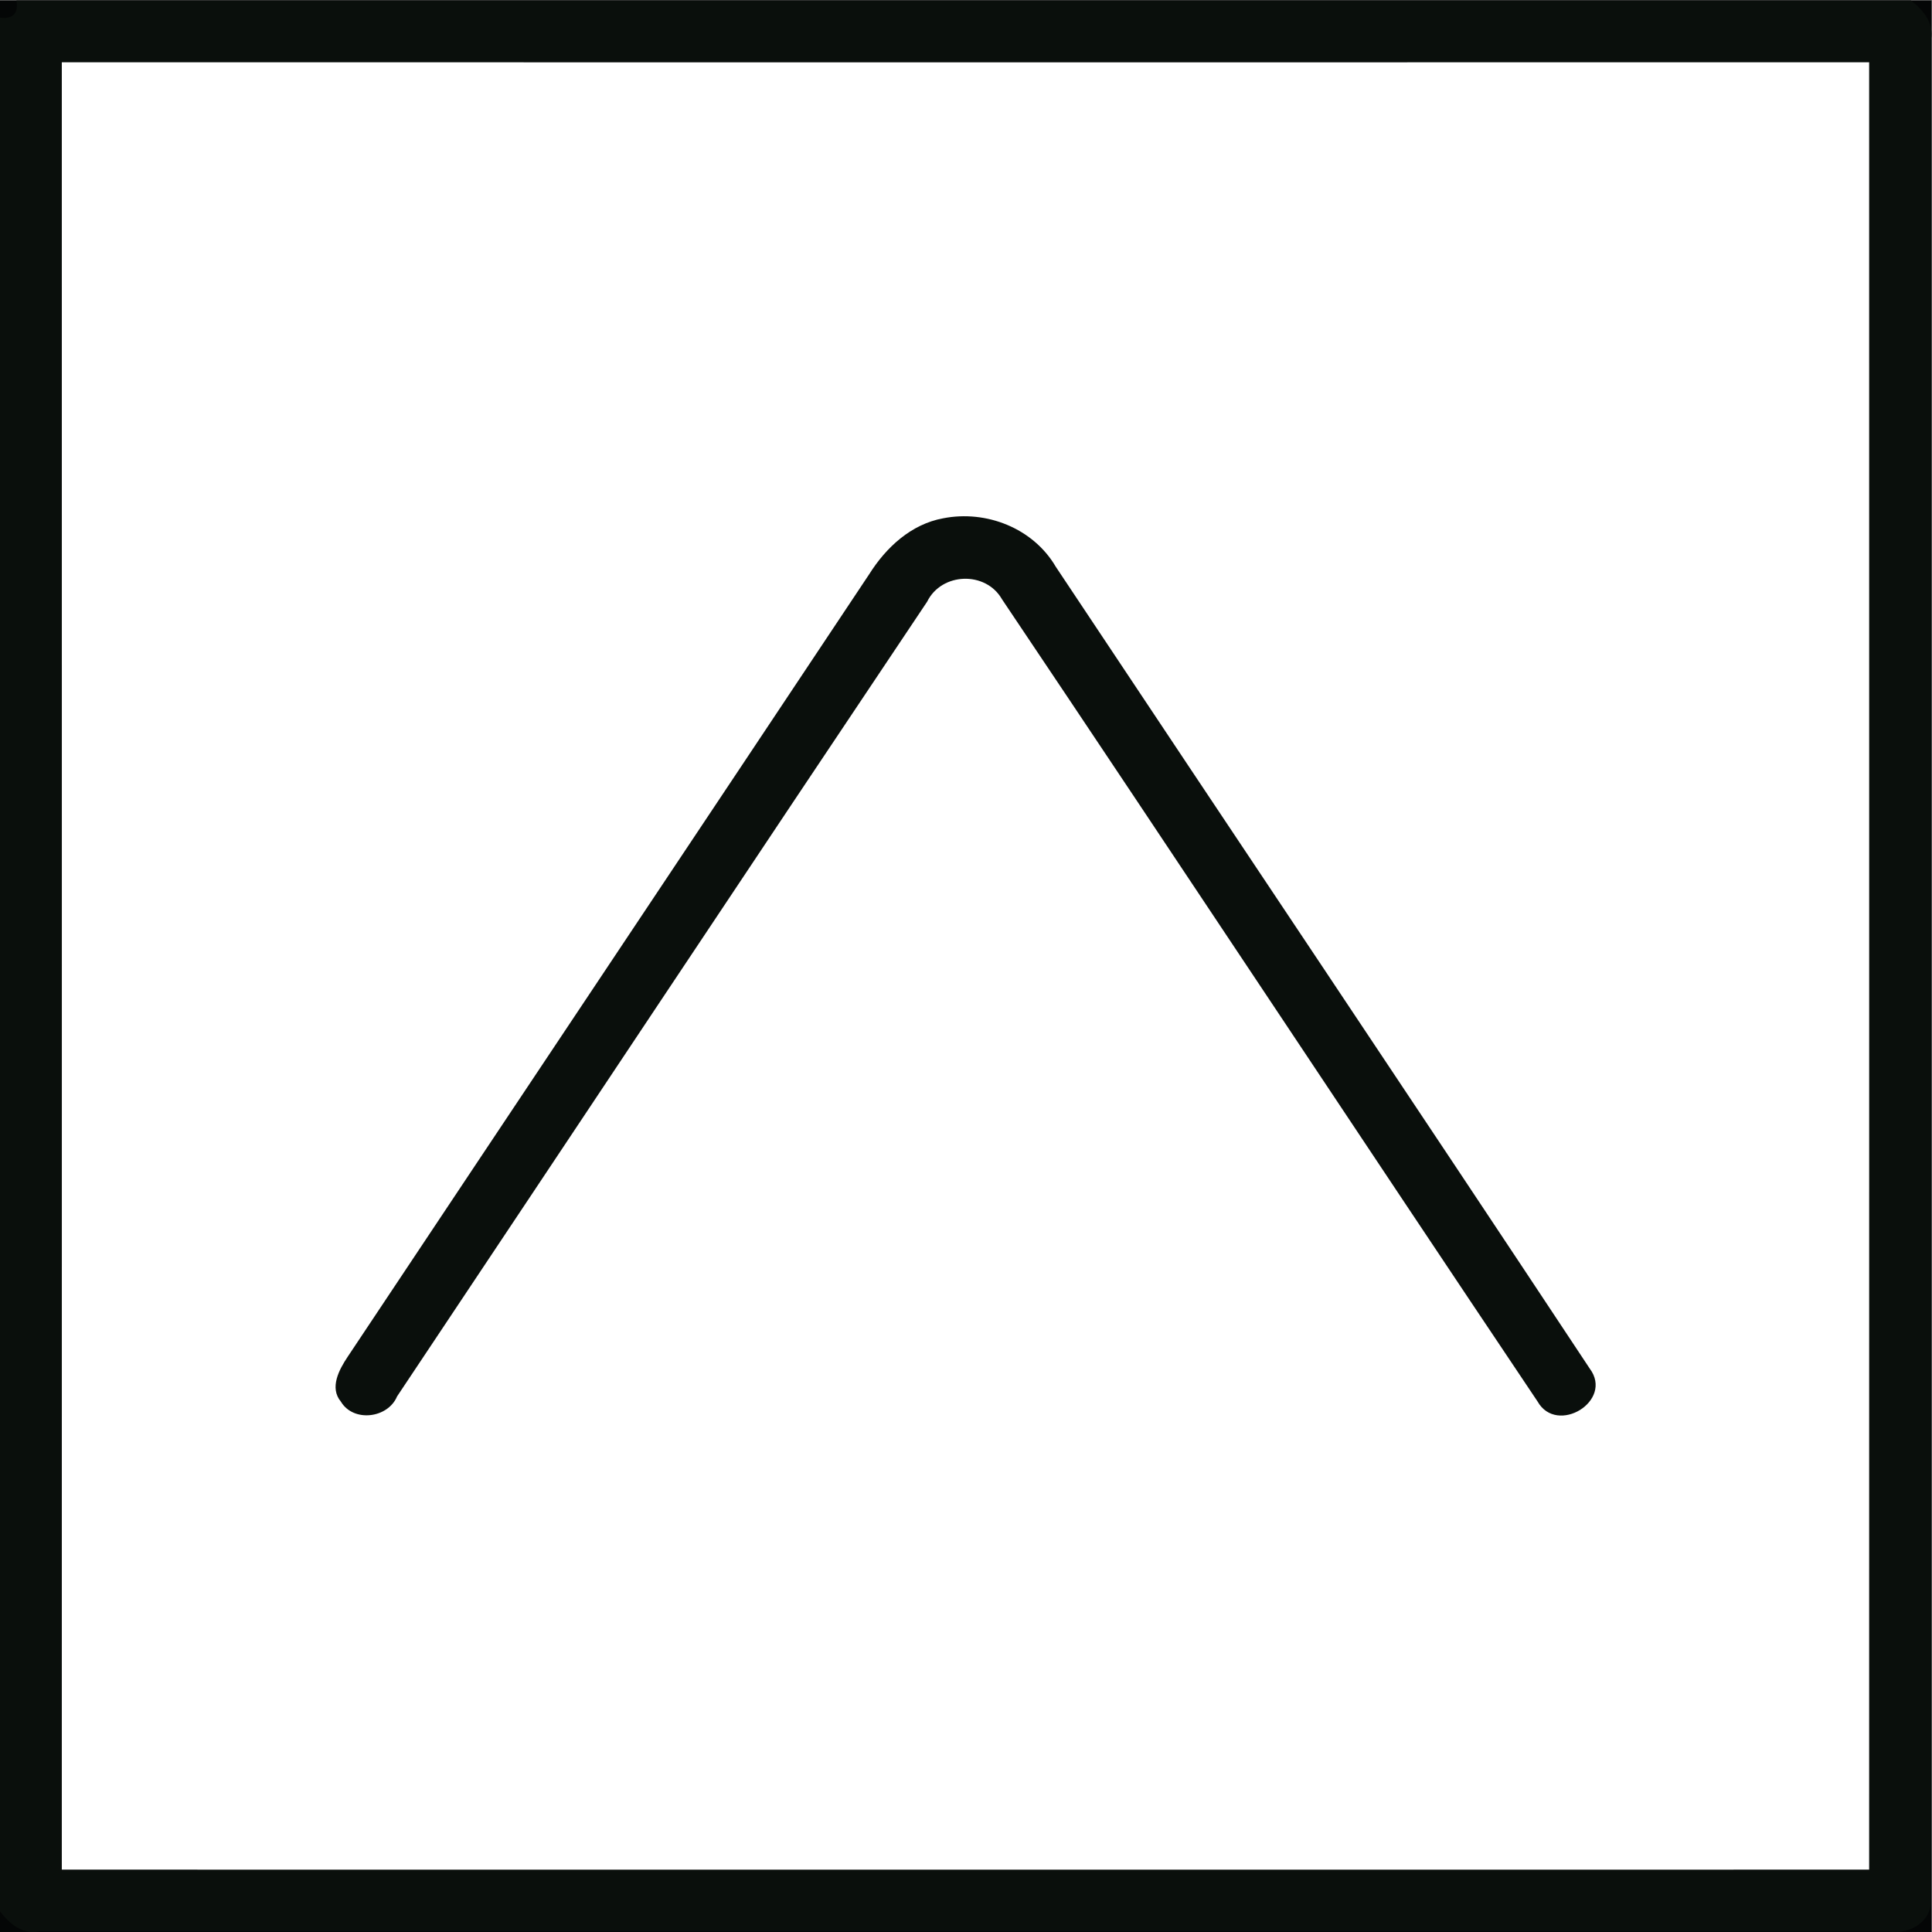 <?xml version="1.0" encoding="UTF-8" standalone="no"?>
<!-- Created with Inkscape (http://www.inkscape.org/) -->

<svg
   version="1.1"
   id="svg2"
   xml:space="preserve"
   width="260.409"
   height="260.407"
   viewBox="0 0 260.409 260.407"
   xmlns="http://www.w3.org/2000/svg"
   xmlns:svg="http://www.w3.org/2000/svg"><rect x="0" y="0" width="260.409" height="260.407" fill="#808080" stroke="none"/><defs
     id="defs6"><clipPath
       clipPathUnits="userSpaceOnUse"
       id="clipPath18"><path
         d="M 0,195.305 H 195.307 V 0 H 0 Z"
         id="path16" /></clipPath></defs><g
     id="g8"
     transform="matrix(1.333,0,0,-1.333,0,260.407)"><path
       d="M 0,0 H 195.306 V 195.305 H 0 Z"
       style="fill:#040606;fill-opacity:1;fill-rule:nonzero;stroke:none"
       id="path10" /><g
       id="g12"><g
         id="g14"
         clip-path="url(#clipPath18)"><g
           id="g20"
           transform="translate(1.66,195.305)"><path
             d="m 0,0 h 191.57 c 1.26,-0.98 2.34,-2.27 2.02,-3.99 -0.02,-62.68 0.04,-125.36 -0.03,-188.03 0.169,-2.25 -2.17,-3.55 -4.161,-3.24 -62.369,0.03 -124.739,-0.01 -187.099,0.02 -1.72,-0.33 -2.99,0.76 -3.96,2.02 V -1.74 C -0.33,-1.89 0.22,-1.31 0,0"
             style="fill:#0a0f0c;fill-opacity:1;fill-rule:nonzero;stroke:none"
             id="path22" /></g><g
           id="g24"
           transform="translate(6.25,189.055)"><path
             d="m 0,0 c 60.92,0 121.83,-0.01 182.75,0 0.01,-60.91 0,-121.83 0,-182.75 -60.92,0 -121.83,-0.01 -182.75,0 C 0.01,-121.83 0,-60.92 0,0"
             style="fill:#ffffff;fill-opacity:1;fill-rule:nonzero;stroke:none"
             id="path26" /></g><g
           id="g28"
           transform="translate(95.37,142.946)"><path
             d="m 0,0 c 4.36,0.86 9.1,-1 11.38,-4.89 17.98,-27.04 36.08,-54.01 54,-81.09 2.45,-3.27 -3.33,-6.78 -5.28,-3.32 -18.11,27 -36.03,54.13 -54.15,81.11 -1.64,2.88 -6.11,2.73 -7.57,-0.24 -17.92,-26.75 -35.73,-53.58 -53.6,-80.361 -0.93,-2.219 -4.41,-2.649 -5.68,-0.529 -1.18,1.41 -0.17,3.25 0.68,4.529 17.57,26.391 35.19,52.761 52.75,79.151 1.7,2.7 4.23,5.05 7.47,5.64"
             style="fill:#0a0f0c;fill-opacity:1;fill-rule:nonzero;stroke:none"
             id="path30" /></g></g></g></g></svg>
